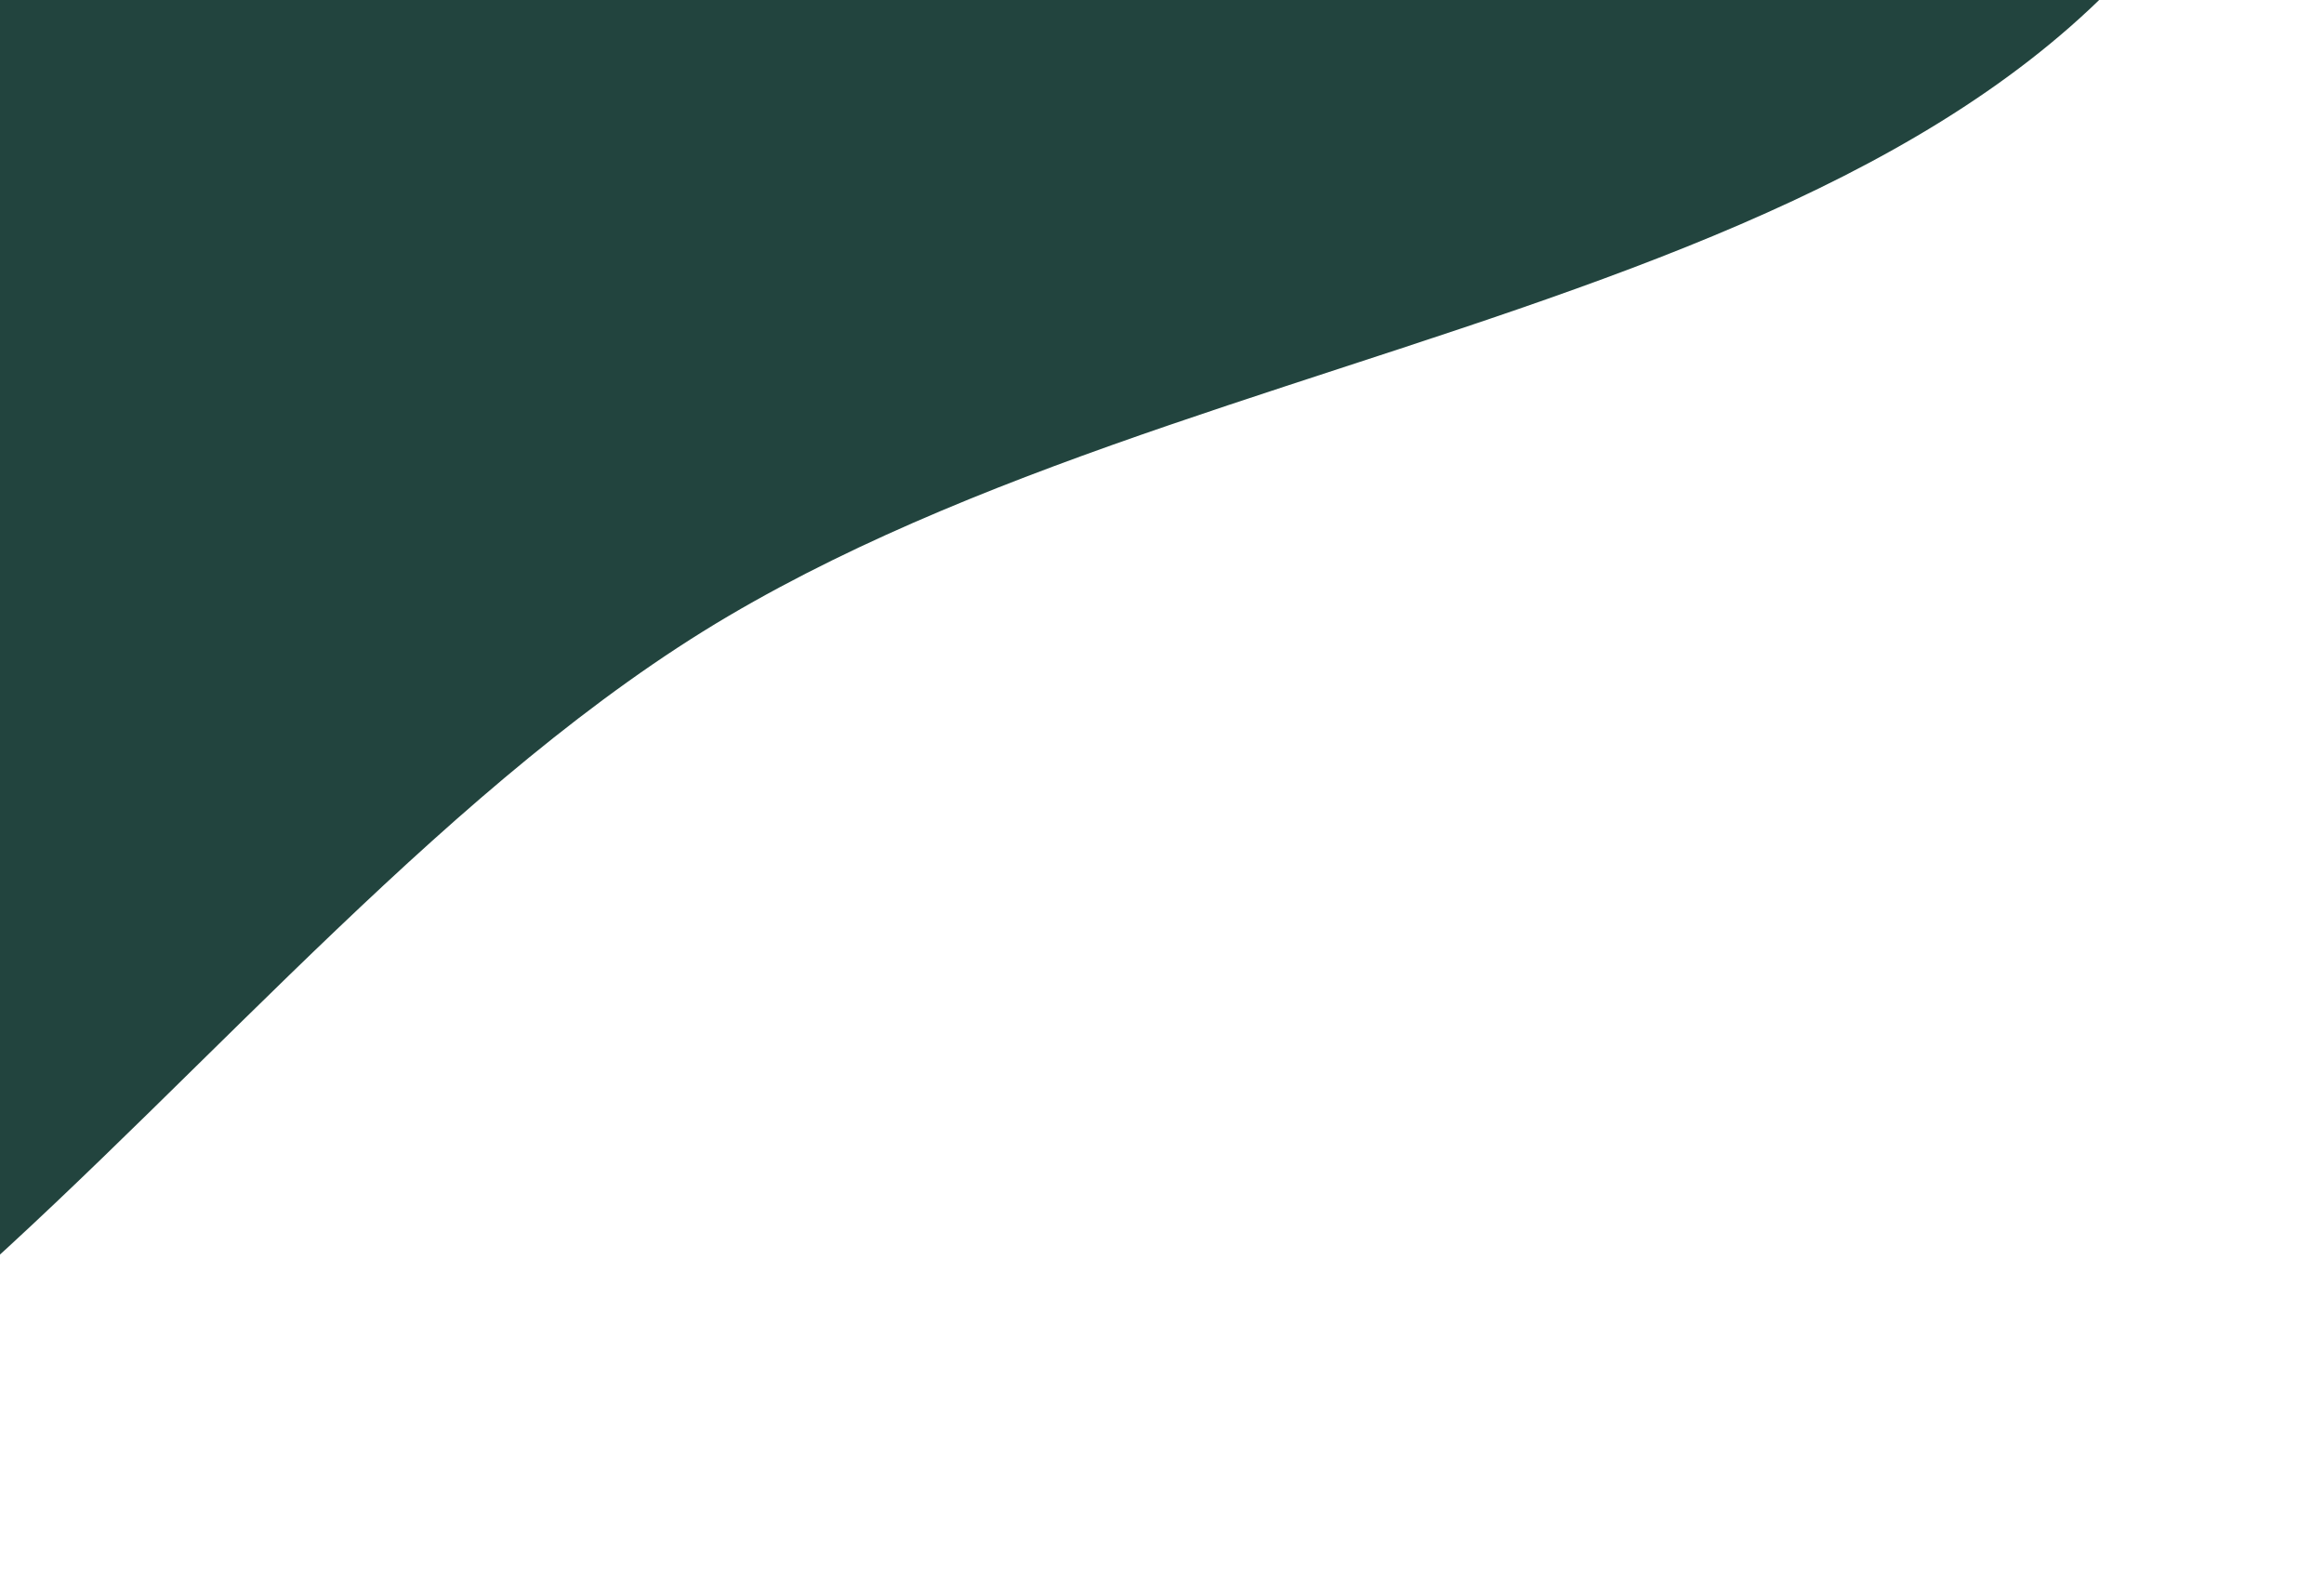 <svg width="323" height="221" viewBox="0 0 323 221" fill="none" xmlns="http://www.w3.org/2000/svg">
<path fill-rule="evenodd" clip-rule="evenodd" d="M219.538 -271.356C267.497 -198.681 344.174 -122.311 316.784 -39.658C289.612 42.339 175.691 41.764 101.253 85.59C25.529 130.173 -34.552 247.065 -116.548 215.469C-200.22 183.227 -177.168 57.123 -198.591 -29.949C-211.244 -81.376 -213.207 -129.022 -214.333 -181.97C-216.303 -274.579 -275.525 -386.317 -207.507 -449.197C-140.024 -511.582 -27.63 -468.331 57.209 -433C130.491 -402.482 175.814 -337.612 219.538 -271.356Z" fill="#22443E"/>
</svg>
